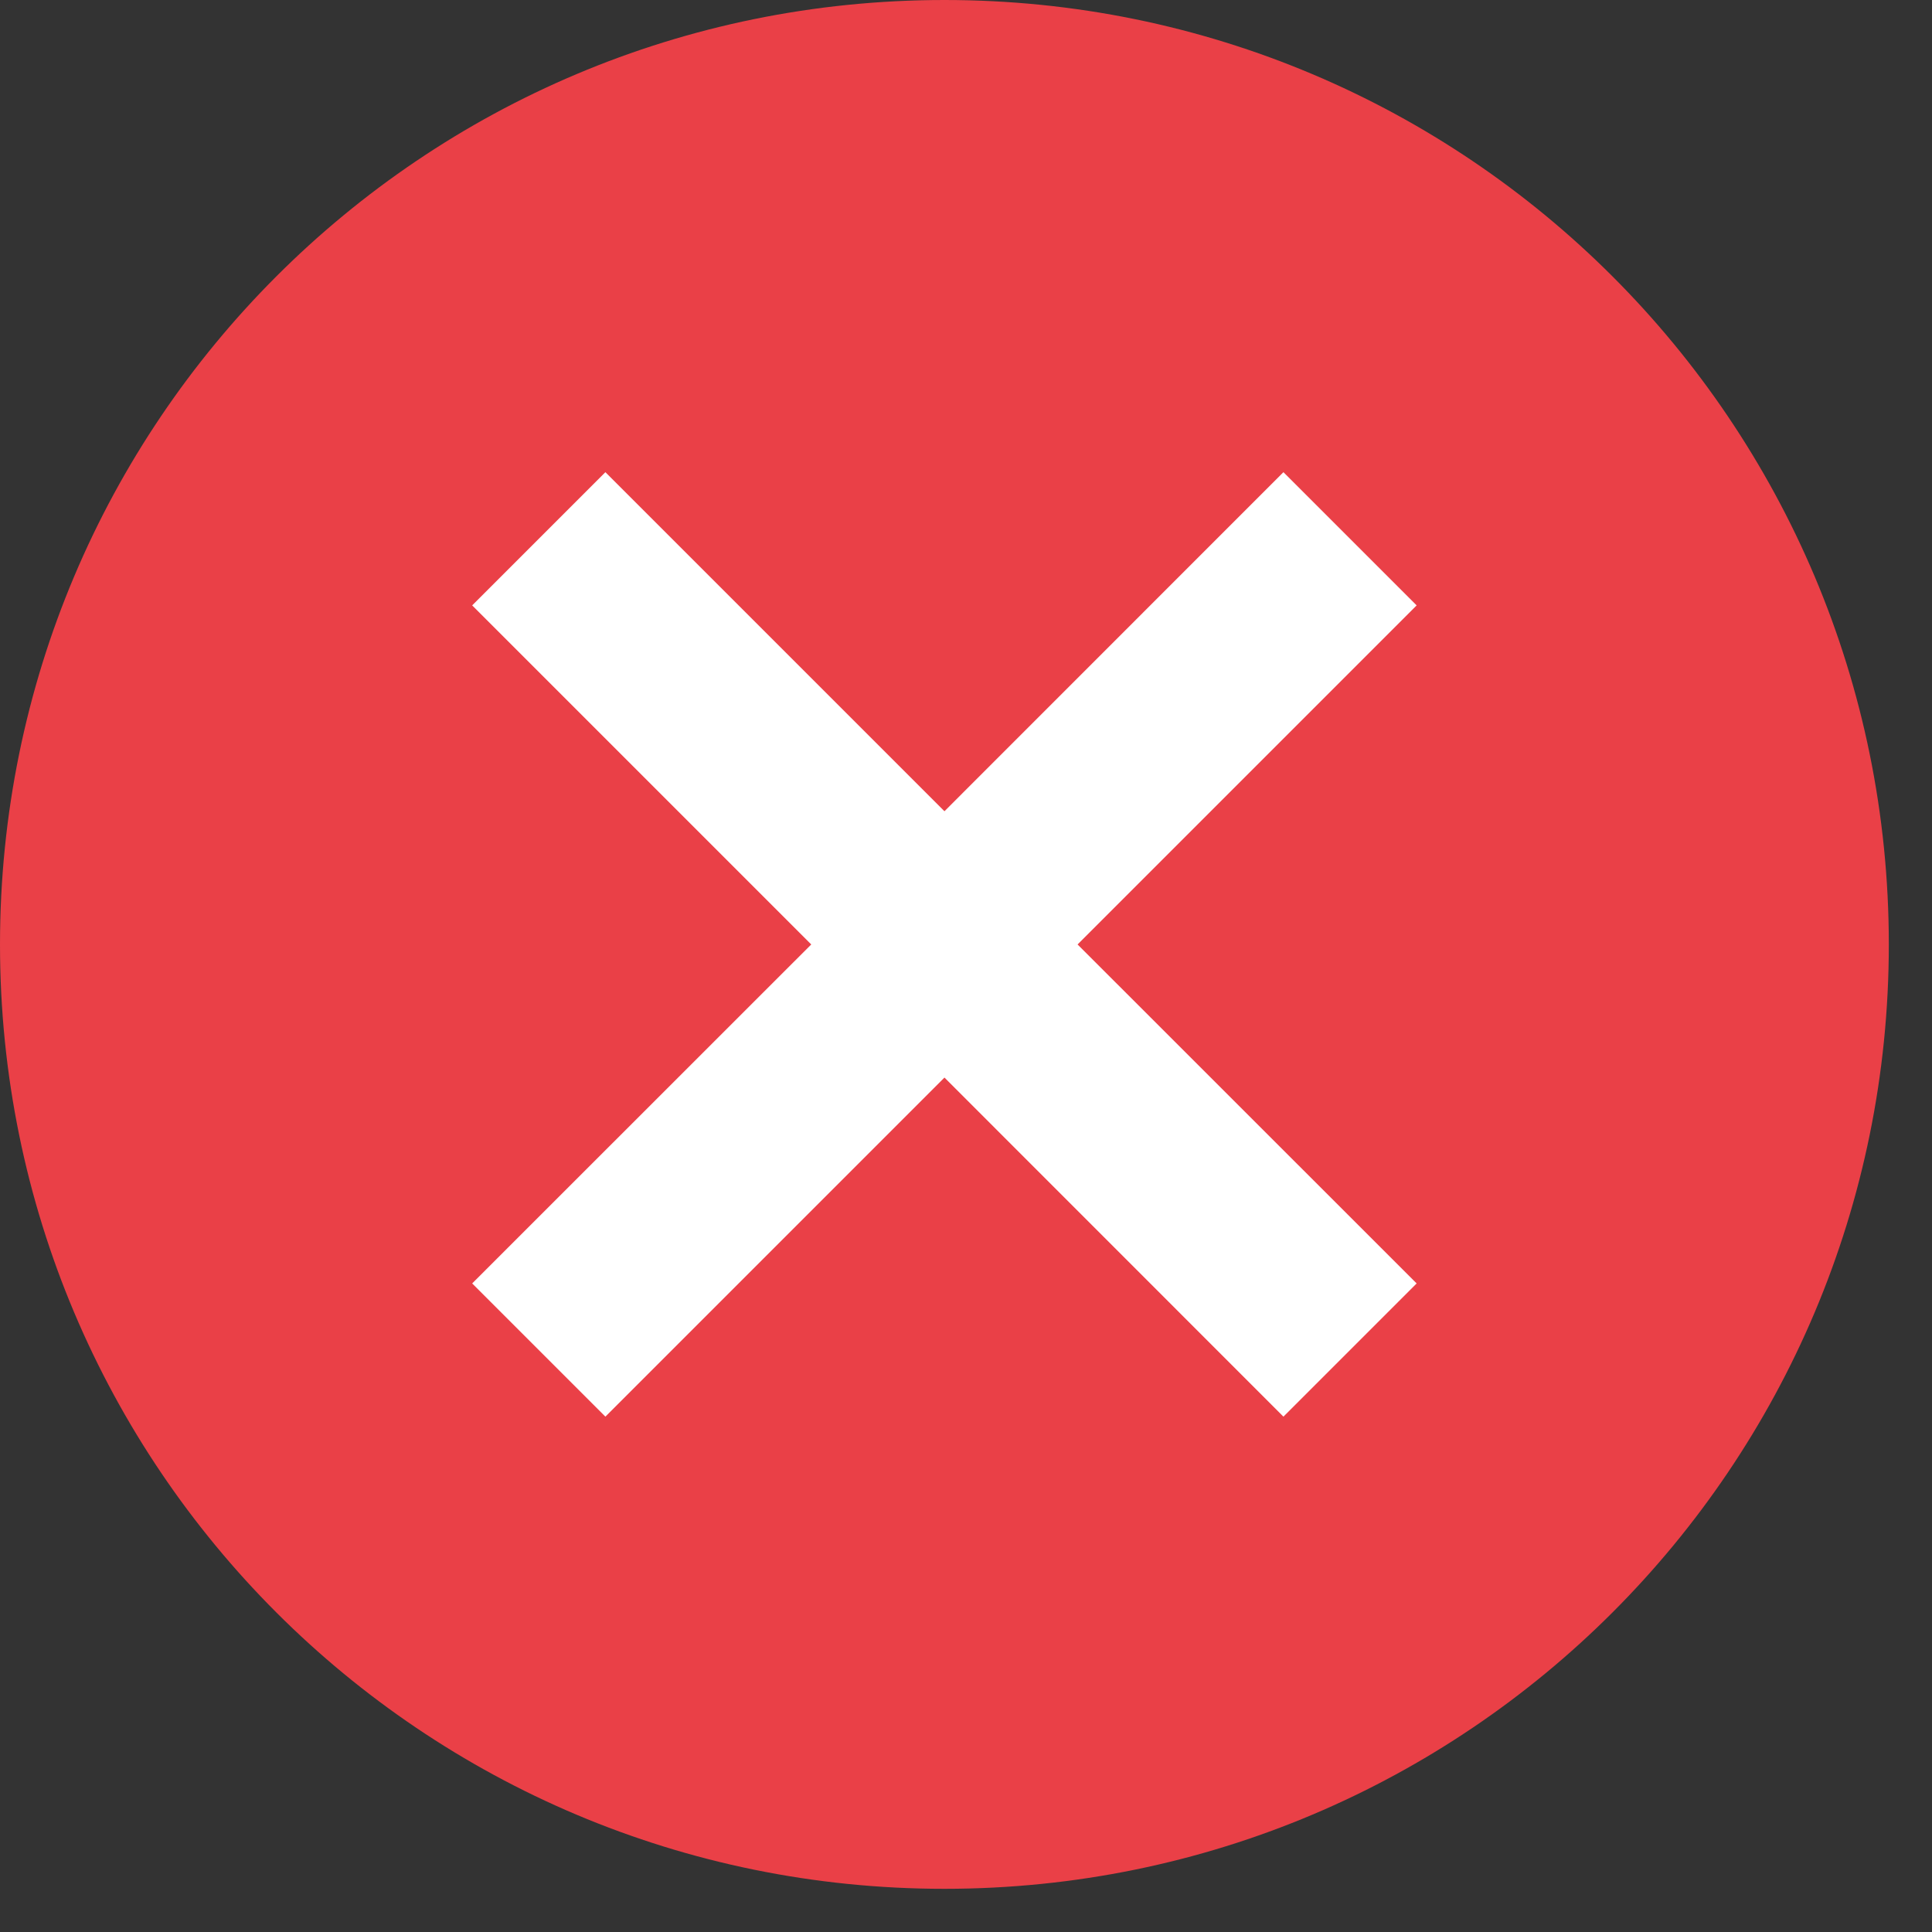 <svg width="20" height="20" viewBox="0 0 20 20" fill="none" xmlns="http://www.w3.org/2000/svg">
<rect x="0" y="0" width="20" height="20" fill="#333333" stroke="none"/>
<path d="M17.598 7.039L12.905 3.129L3.52 5.475L2.347 10.95L5.866 15.643L14.861 16.425L17.598 7.039Z" fill="white"/>
<path d="M9.777 0C15.183 0 19.553 4.37 19.553 9.777C19.553 15.183 15.183 19.553 9.777 19.553C4.37 19.553 0 15.183 0 9.777C0 4.37 4.37 0 9.777 0ZM13.286 4.888L9.777 8.398L6.267 4.888L4.888 6.267L8.398 9.777L4.888 13.286L6.267 14.665L9.777 11.155L13.286 14.665L14.665 13.286L11.155 9.777L14.665 6.267L13.286 4.888Z" fill="#EA4047"/>
</svg>
